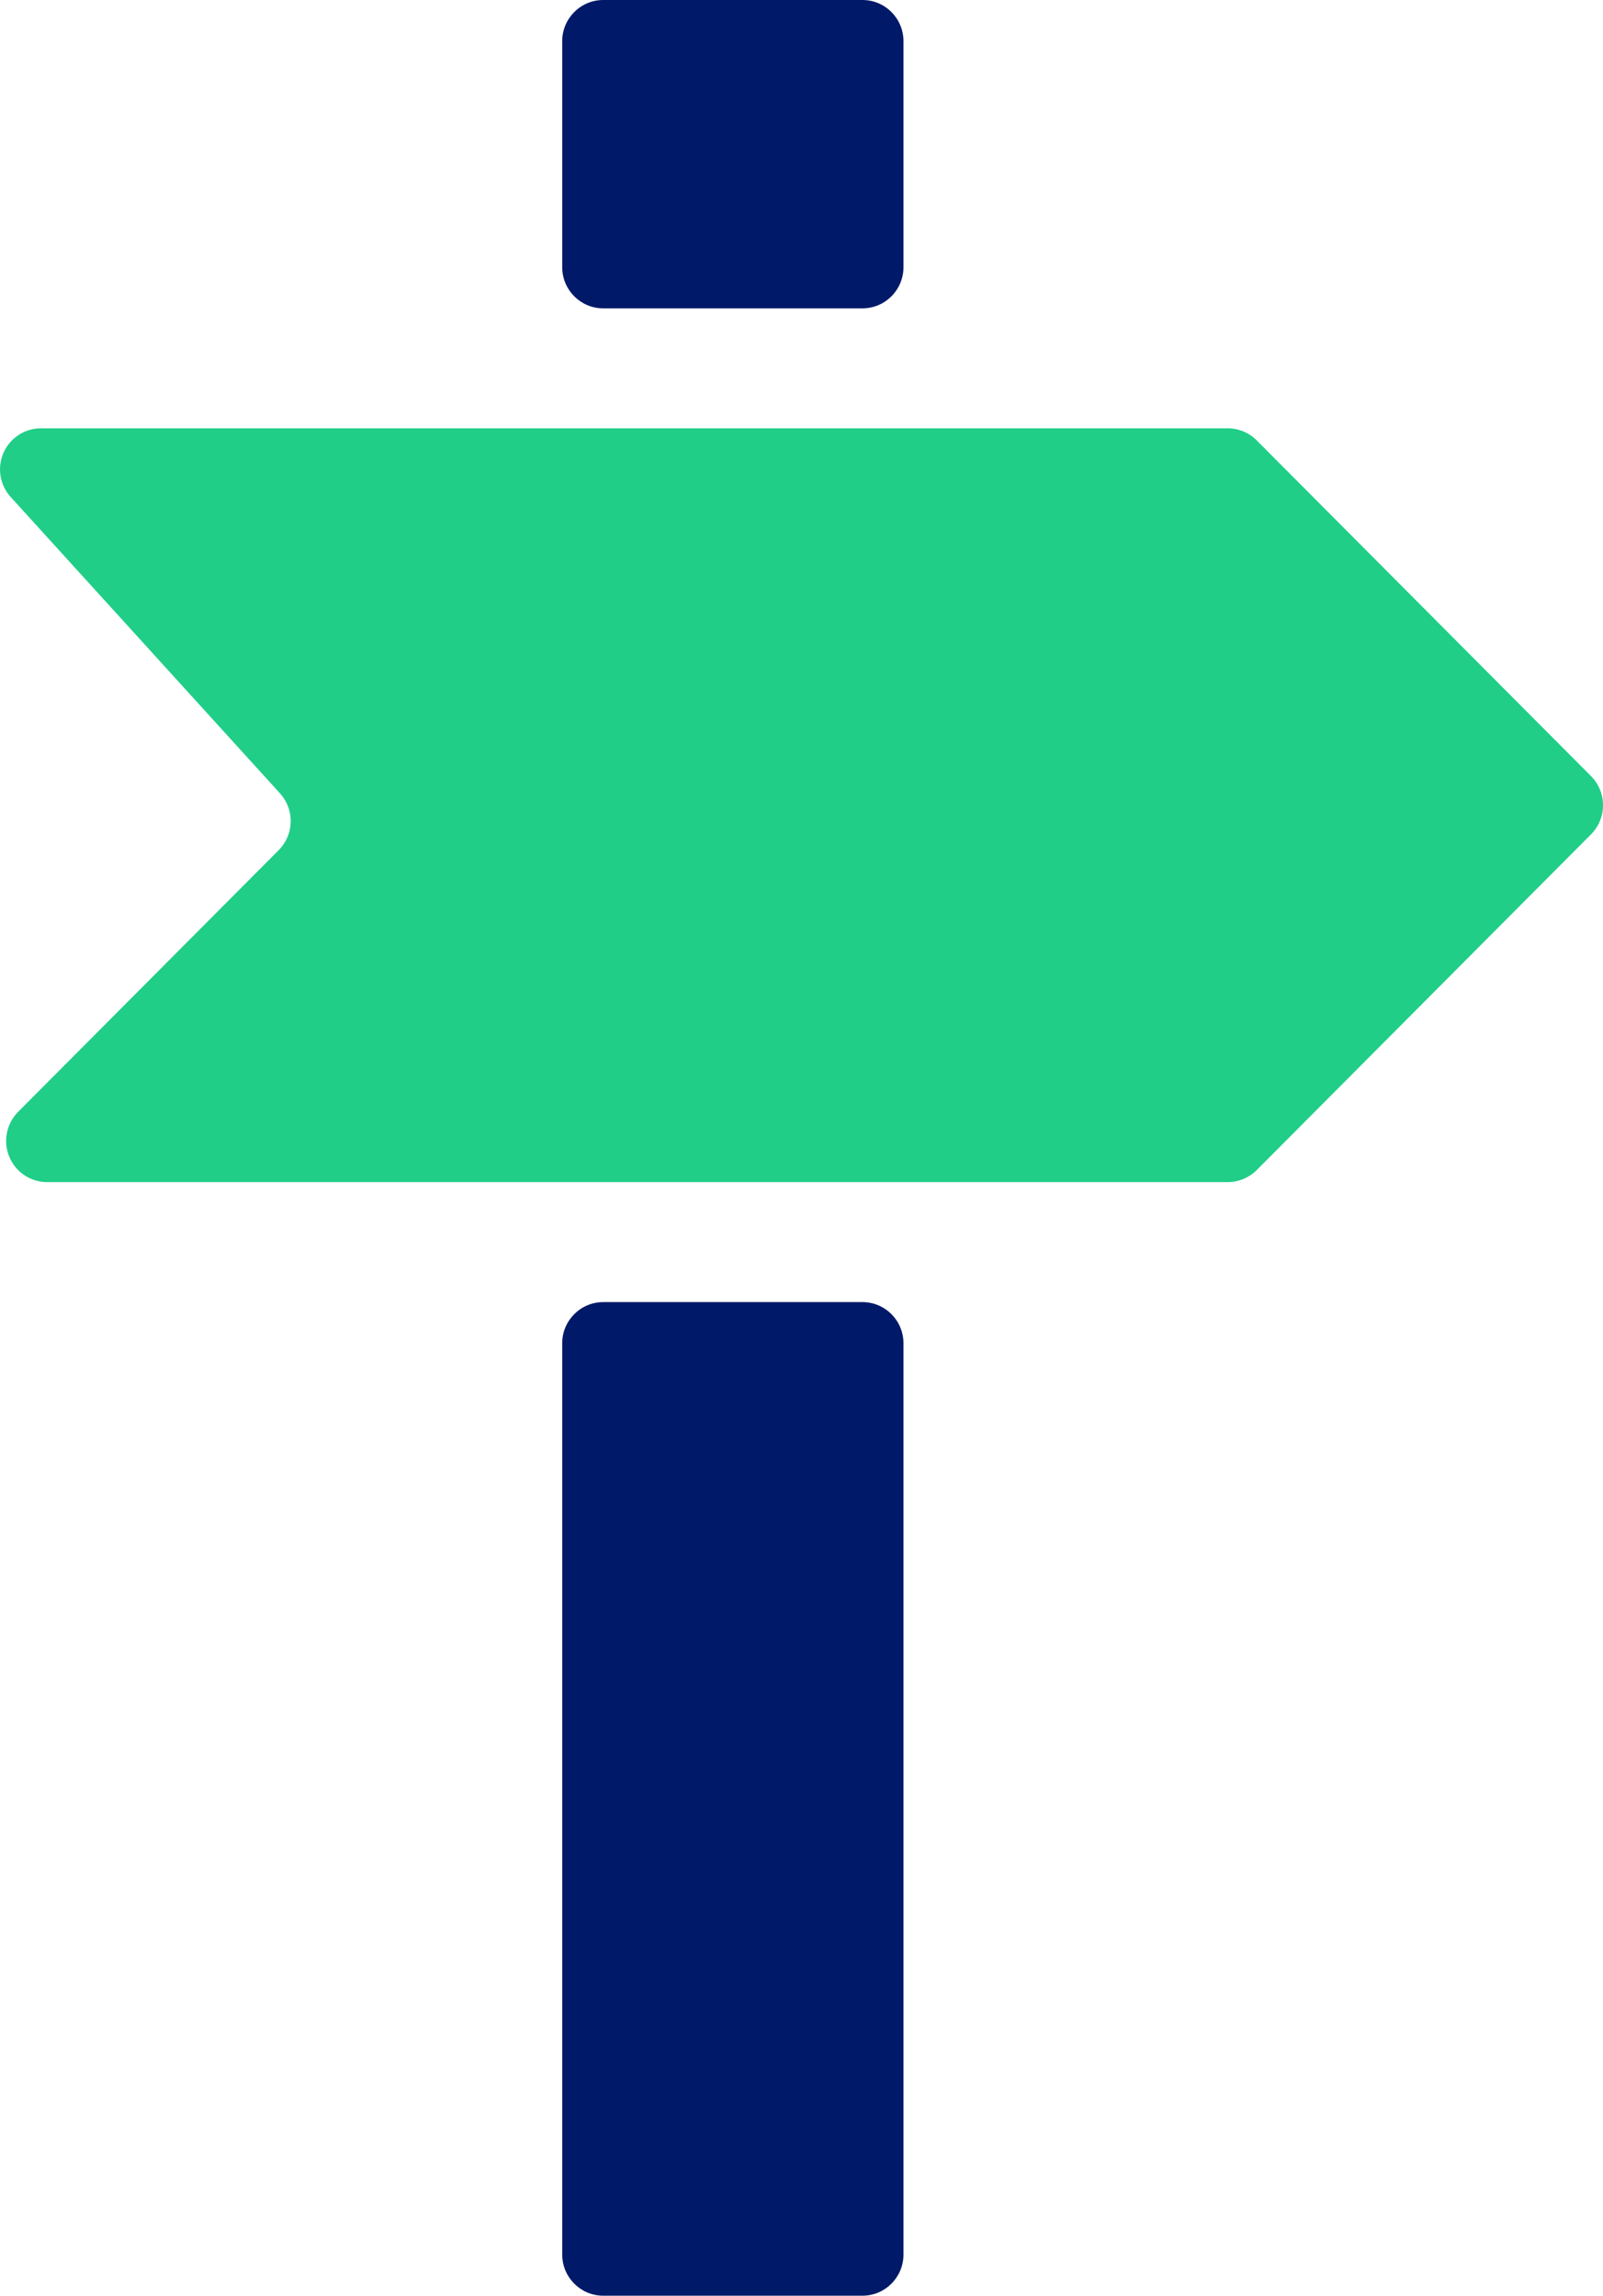 <svg width="88" height="126" viewBox="0 0 88 126" fill="none" xmlns="http://www.w3.org/2000/svg">
<g clip-path="url(#clip0)">
<path d="M47.346 71.466H33.116C31.872 71.466 30.864 72.479 30.864 73.727V123.739C30.864 124.988 31.872 126 33.116 126H47.346C48.59 126 49.598 124.988 49.598 123.739V73.727C49.598 72.479 48.59 71.466 47.346 71.466Z" fill="#001968"/>
<path d="M47.346 0H33.116C31.872 0 30.864 1.012 30.864 2.261V14.663C30.864 15.912 31.872 16.924 33.116 16.924H47.346C48.59 16.924 49.598 15.912 49.598 14.663V2.261C49.598 1.012 48.59 0 47.346 0Z" fill="#001968"/>
<path d="M2.252 23.509H67.397C67.693 23.509 67.986 23.567 68.26 23.68C68.533 23.794 68.781 23.96 68.99 24.171L87.341 42.596C87.551 42.806 87.717 43.055 87.83 43.33C87.944 43.604 88.002 43.898 88.002 44.195C88.002 44.492 87.944 44.786 87.83 45.061C87.717 45.335 87.551 45.585 87.341 45.795L68.99 64.22C68.566 64.641 67.994 64.879 67.397 64.881H2.581C2.136 64.879 1.702 64.746 1.332 64.497C0.963 64.248 0.676 63.895 0.506 63.481C0.337 63.069 0.293 62.614 0.38 62.176C0.468 61.739 0.682 61.336 0.997 61.021L15.299 46.661C15.709 46.251 15.946 45.698 15.959 45.117C15.972 44.535 15.761 43.971 15.37 43.543L0.596 27.289C0.3 26.967 0.104 26.565 0.032 26.133C-0.04 25.7 0.015 25.256 0.191 24.855C0.366 24.453 0.655 24.112 1.021 23.873C1.387 23.634 1.815 23.508 2.252 23.509Z" fill="#20CE88"/>
</g>
<defs>
<clipPath id="clip0">
<rect width="88" height="126" fill="none"/>
</clipPath>
</defs>
</svg>

